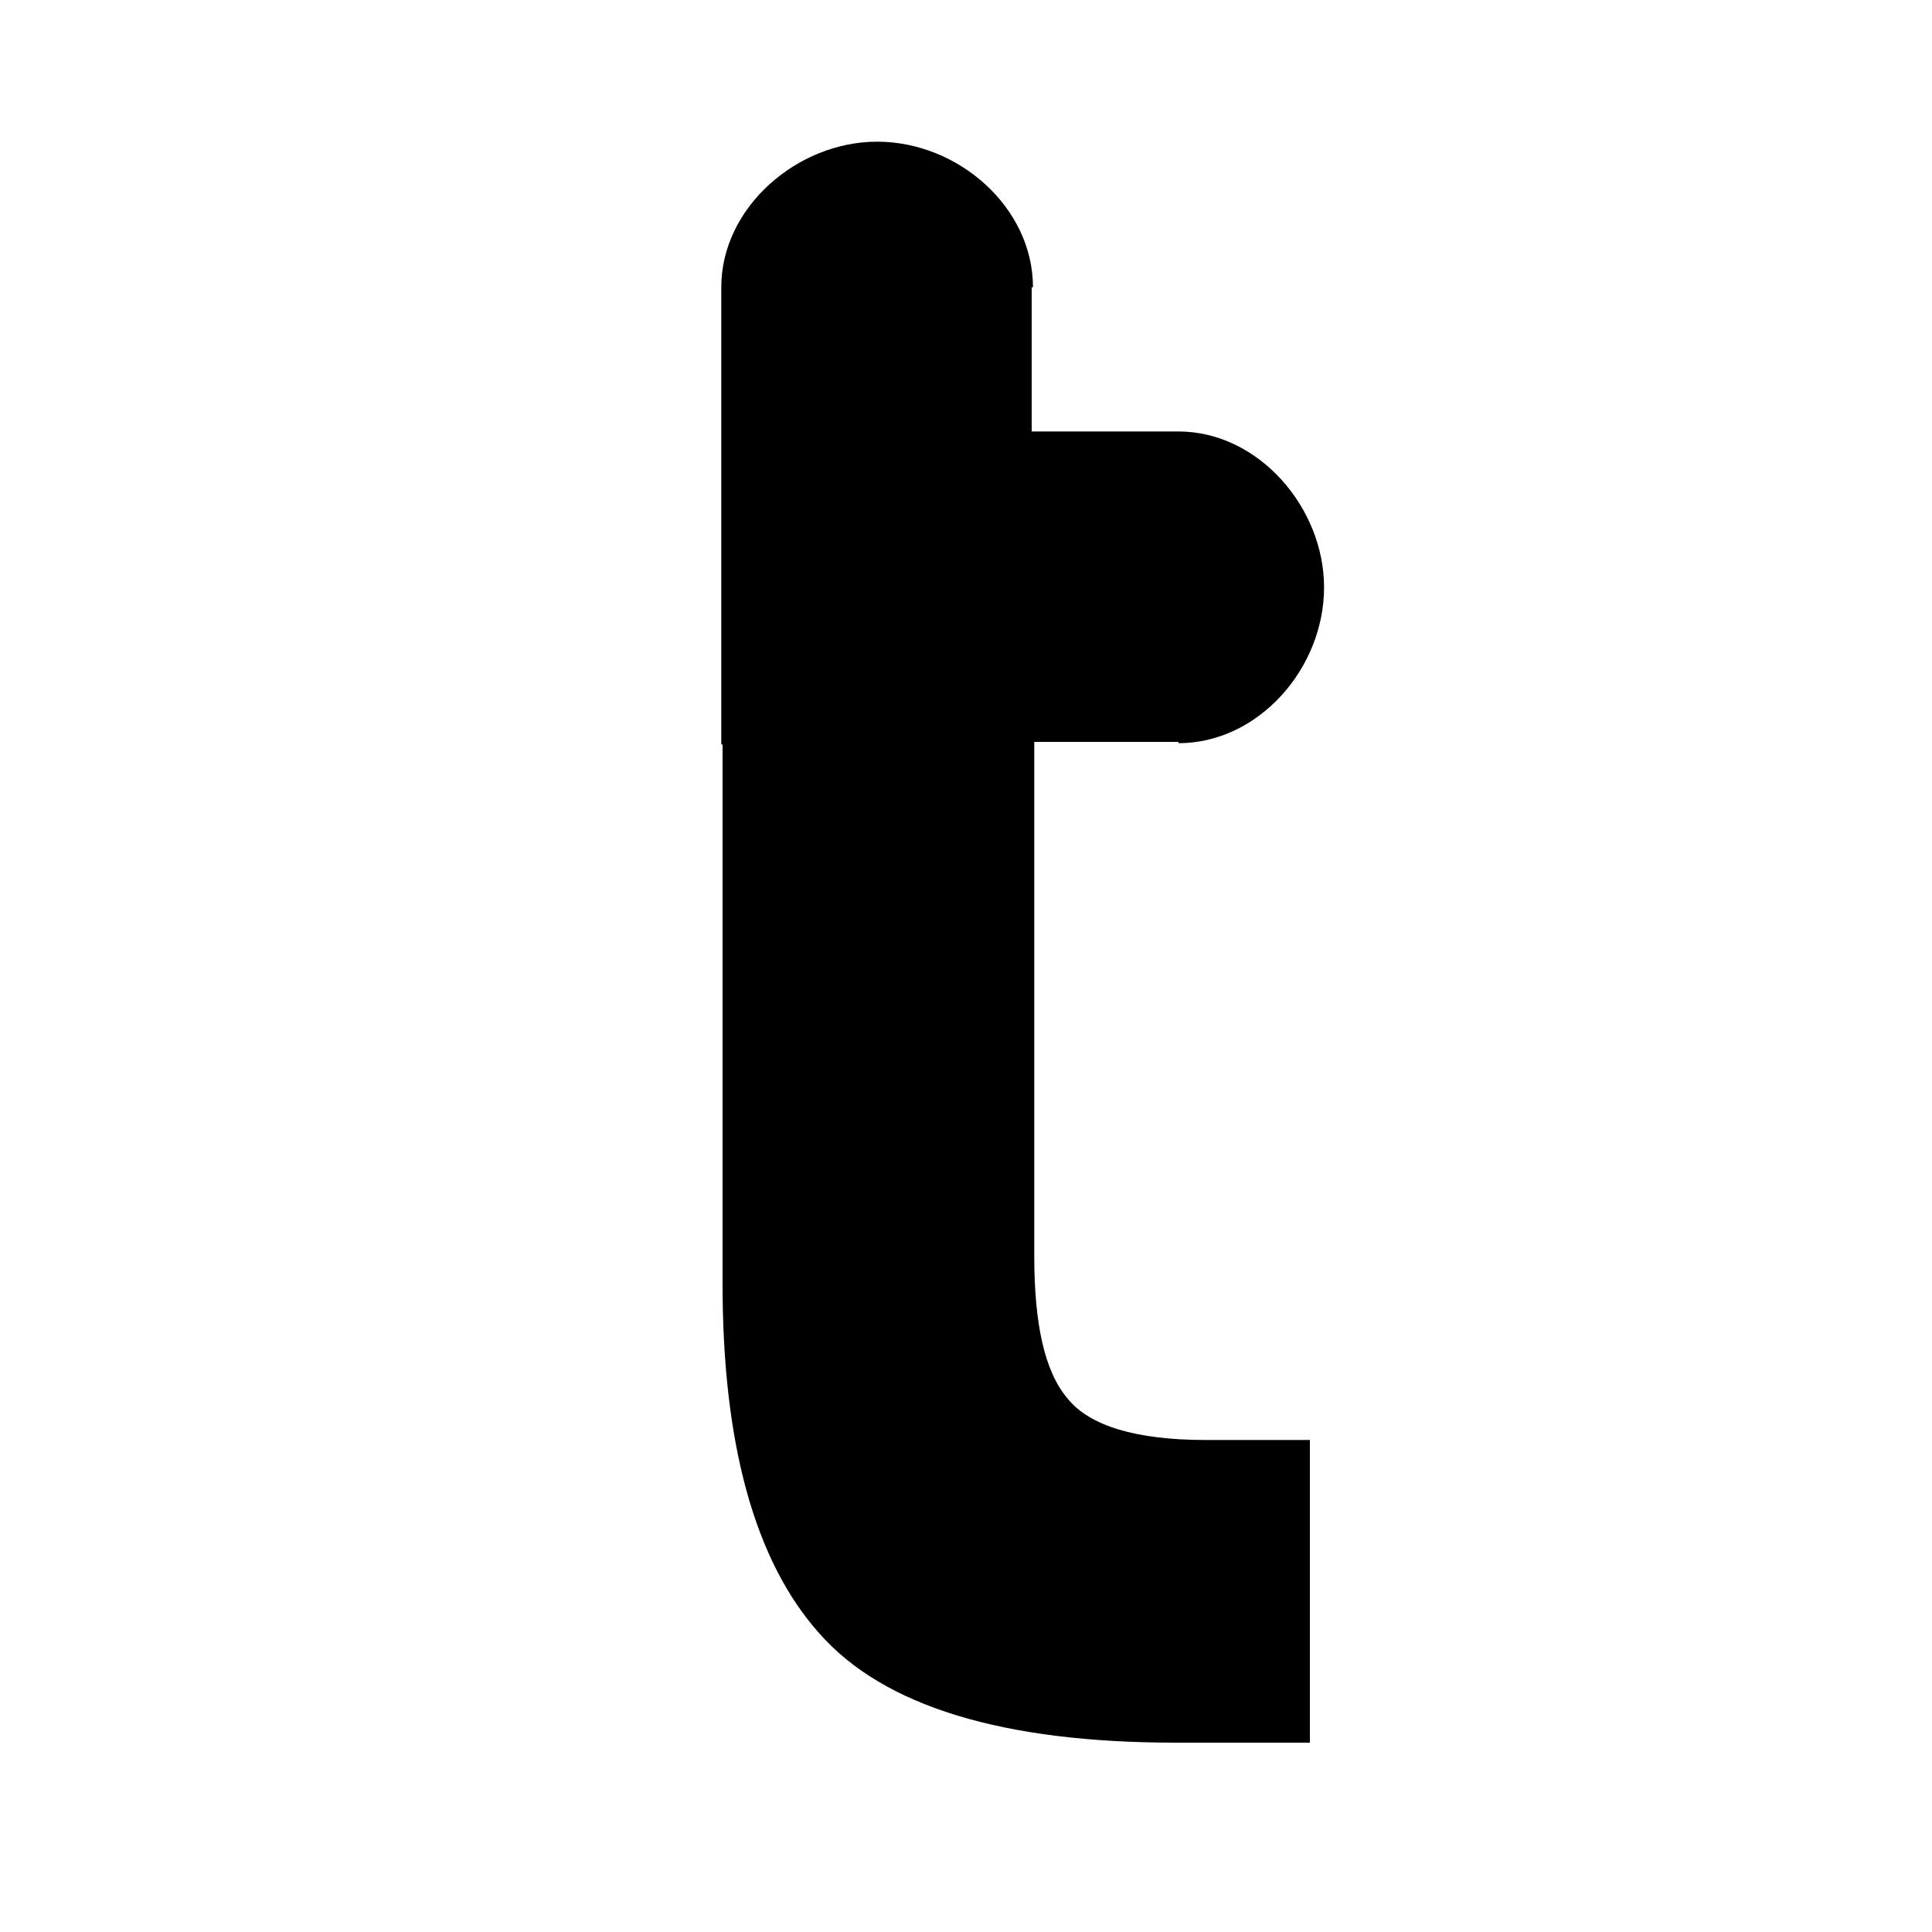 <?xml version="1.0" encoding="UTF-8"?>
<!-- Generated by Pixelmator Pro 3.6.17 -->
<svg width="150" height="150" viewBox="0 0 150 150" xmlns="http://www.w3.org/2000/svg">
    <path id="Path" fill="none" stroke="none" d="M 0 0 L 150 0 L 150 150 L 0 150 L 0 0 Z"/>
    <path id="path1" fill="#000000" fill-rule="evenodd" stroke="none" d="M 80.2 55.7 L 56.1 57.7 L 56.1 99.7 C 56.1 112.1 58.6 121.2 63.6 126.8 C 68.6 132.5 77.9 135.3 91.3 135.3 L 101.7 135.3 L 101.7 111.8 L 93.6 111.8 C 88.2 111.8 84.6 110.7 82.9 108.6 C 81.1 106.5 80.3 102.8 80.3 97.5 L 80.3 55.7 Z"/>
    <path id="path2" fill="#000000" fill-rule="evenodd" stroke="none" d="M 80.2 22.3 C 80.2 16.1 74.4 11 68.1 11 C 61.9 11 56 16.1 56 22.3 L 56 57.8 L 80.1 57.8 L 80.1 22.3 Z"/>
    <path id="path3" fill="#000000" fill-rule="evenodd" stroke="none" d="M 91.5 57.7 C 97.7 57.7 102.8 51.9 102.8 45.6 C 102.8 39.4 97.7 33.5 91.5 33.5 L 56.1 33.5 L 56.1 57.6 L 91.5 57.6 Z"/>
</svg>
